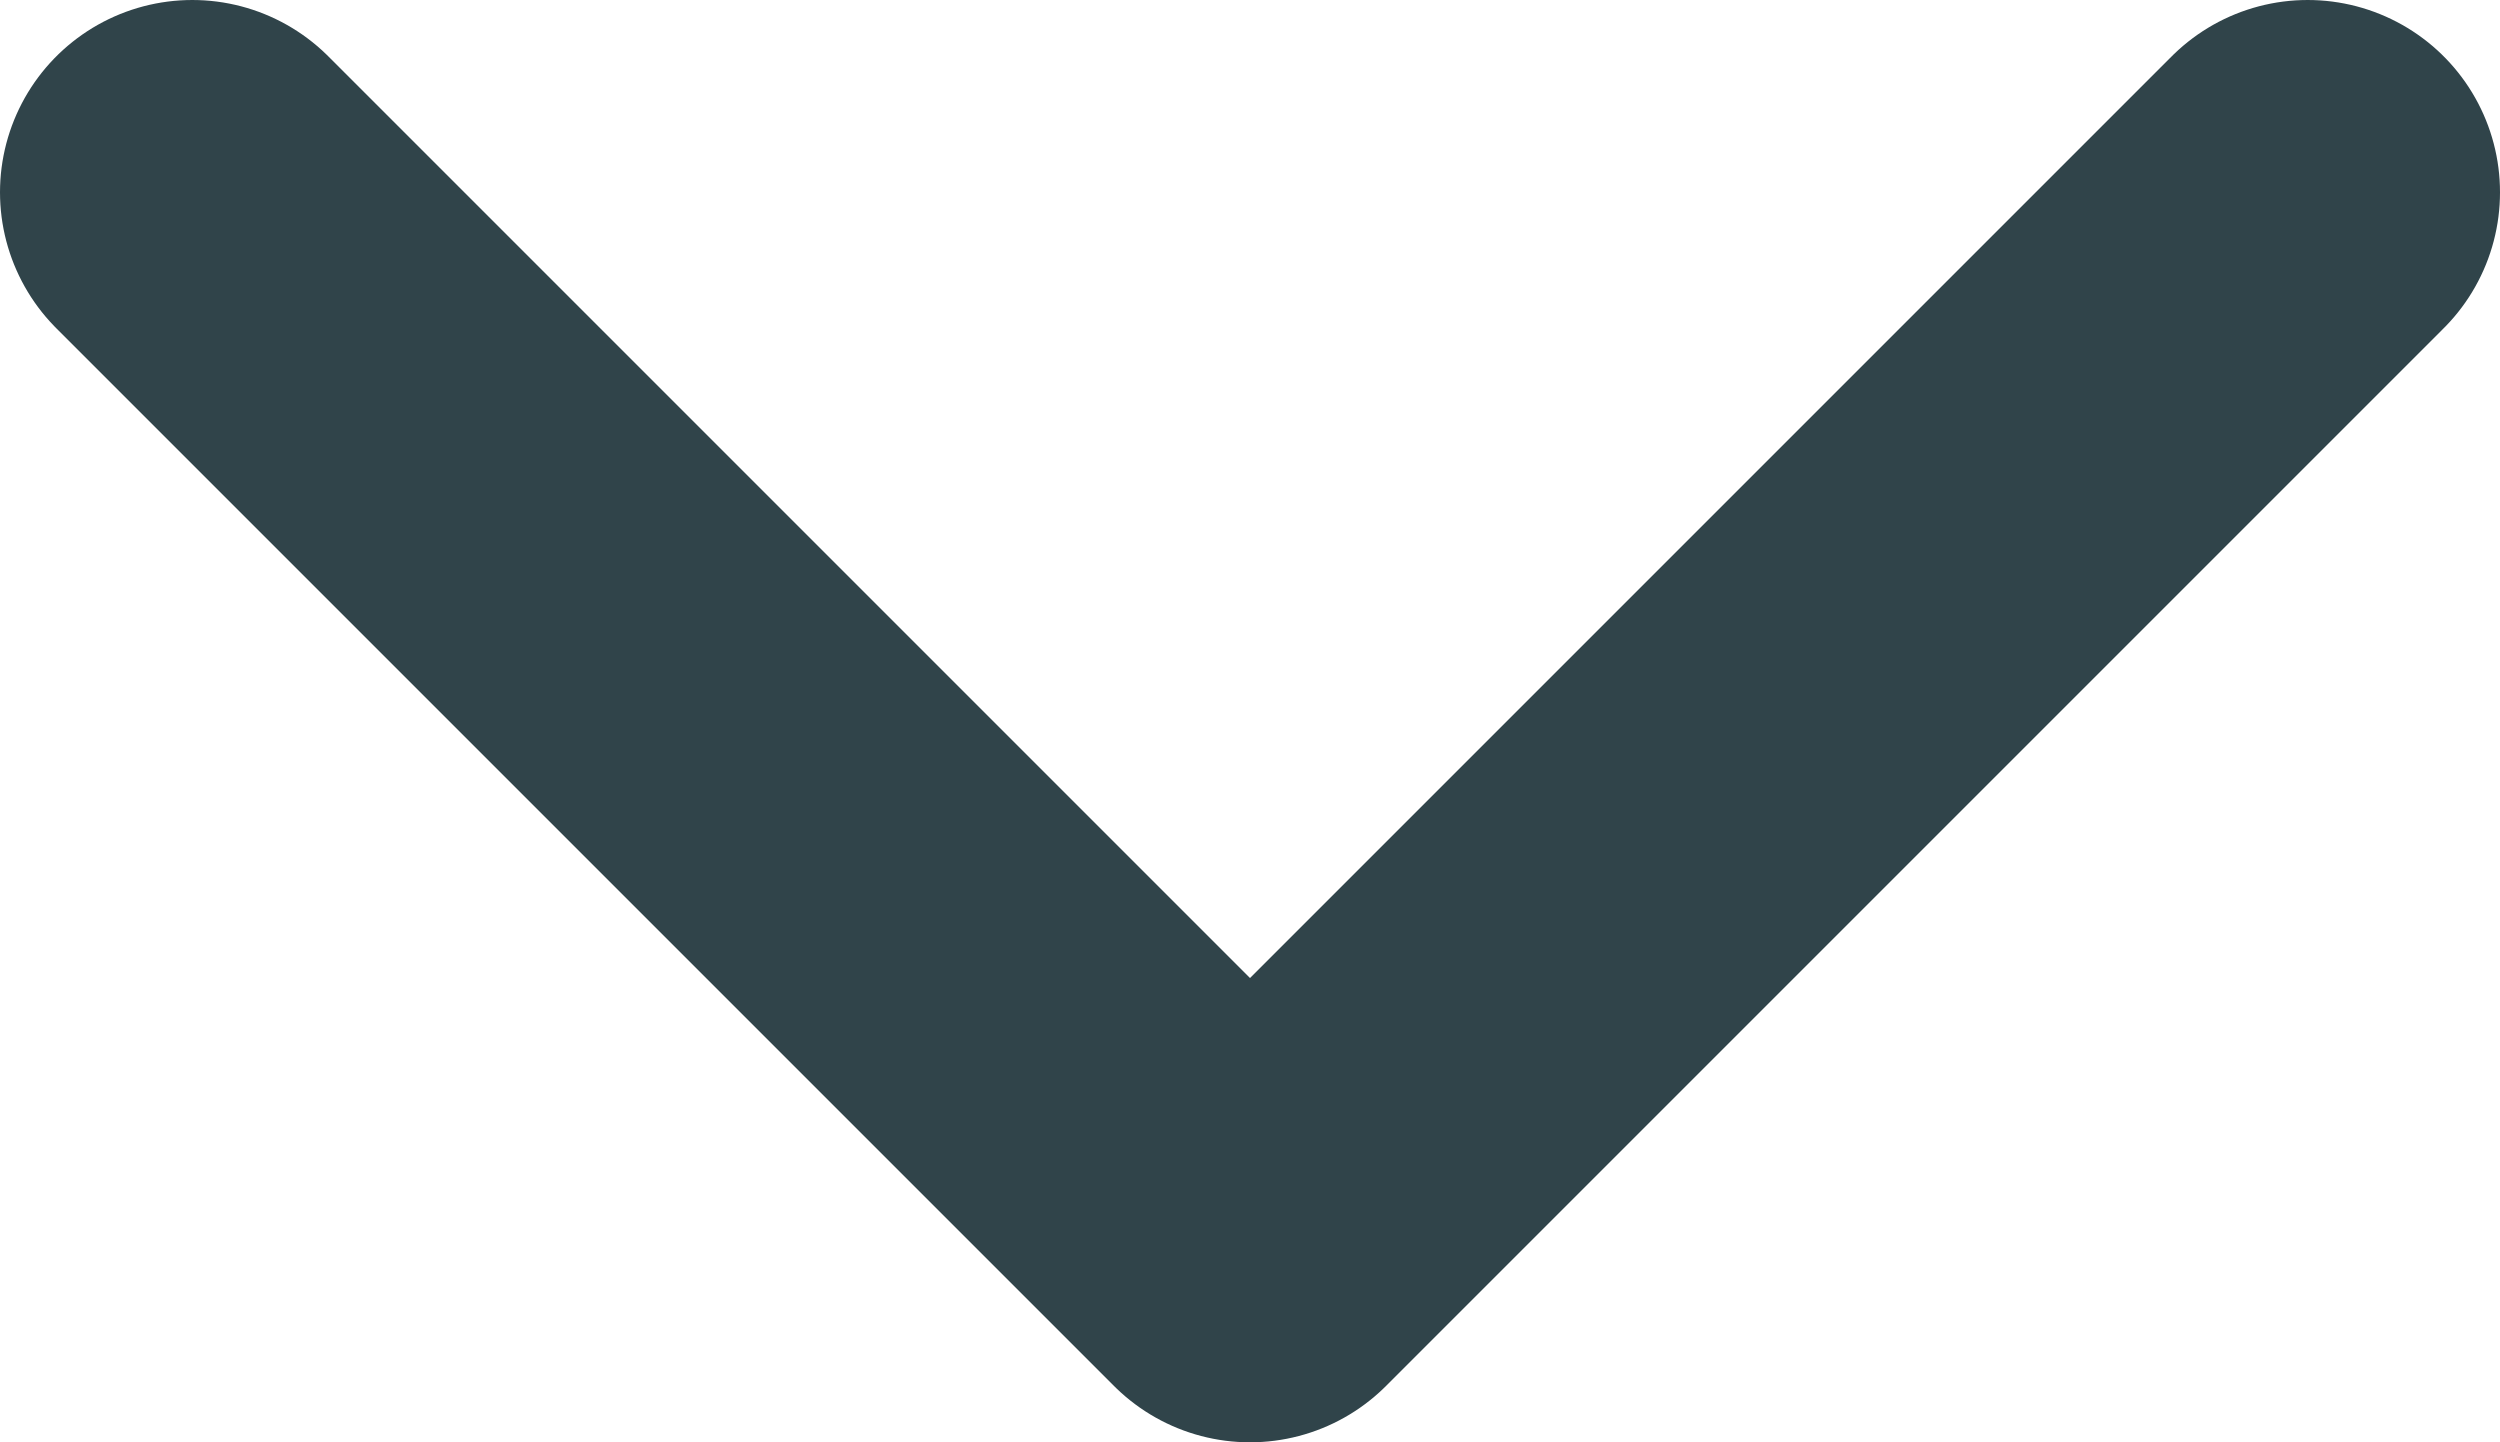 <svg width="26" height="15" viewBox="0 0 26 15" fill="none" xmlns="http://www.w3.org/2000/svg">
<path d="M24 2L13 13L2 2" stroke="#30444A" stroke-width="4" stroke-linecap="round" stroke-linejoin="round"/>
</svg>
